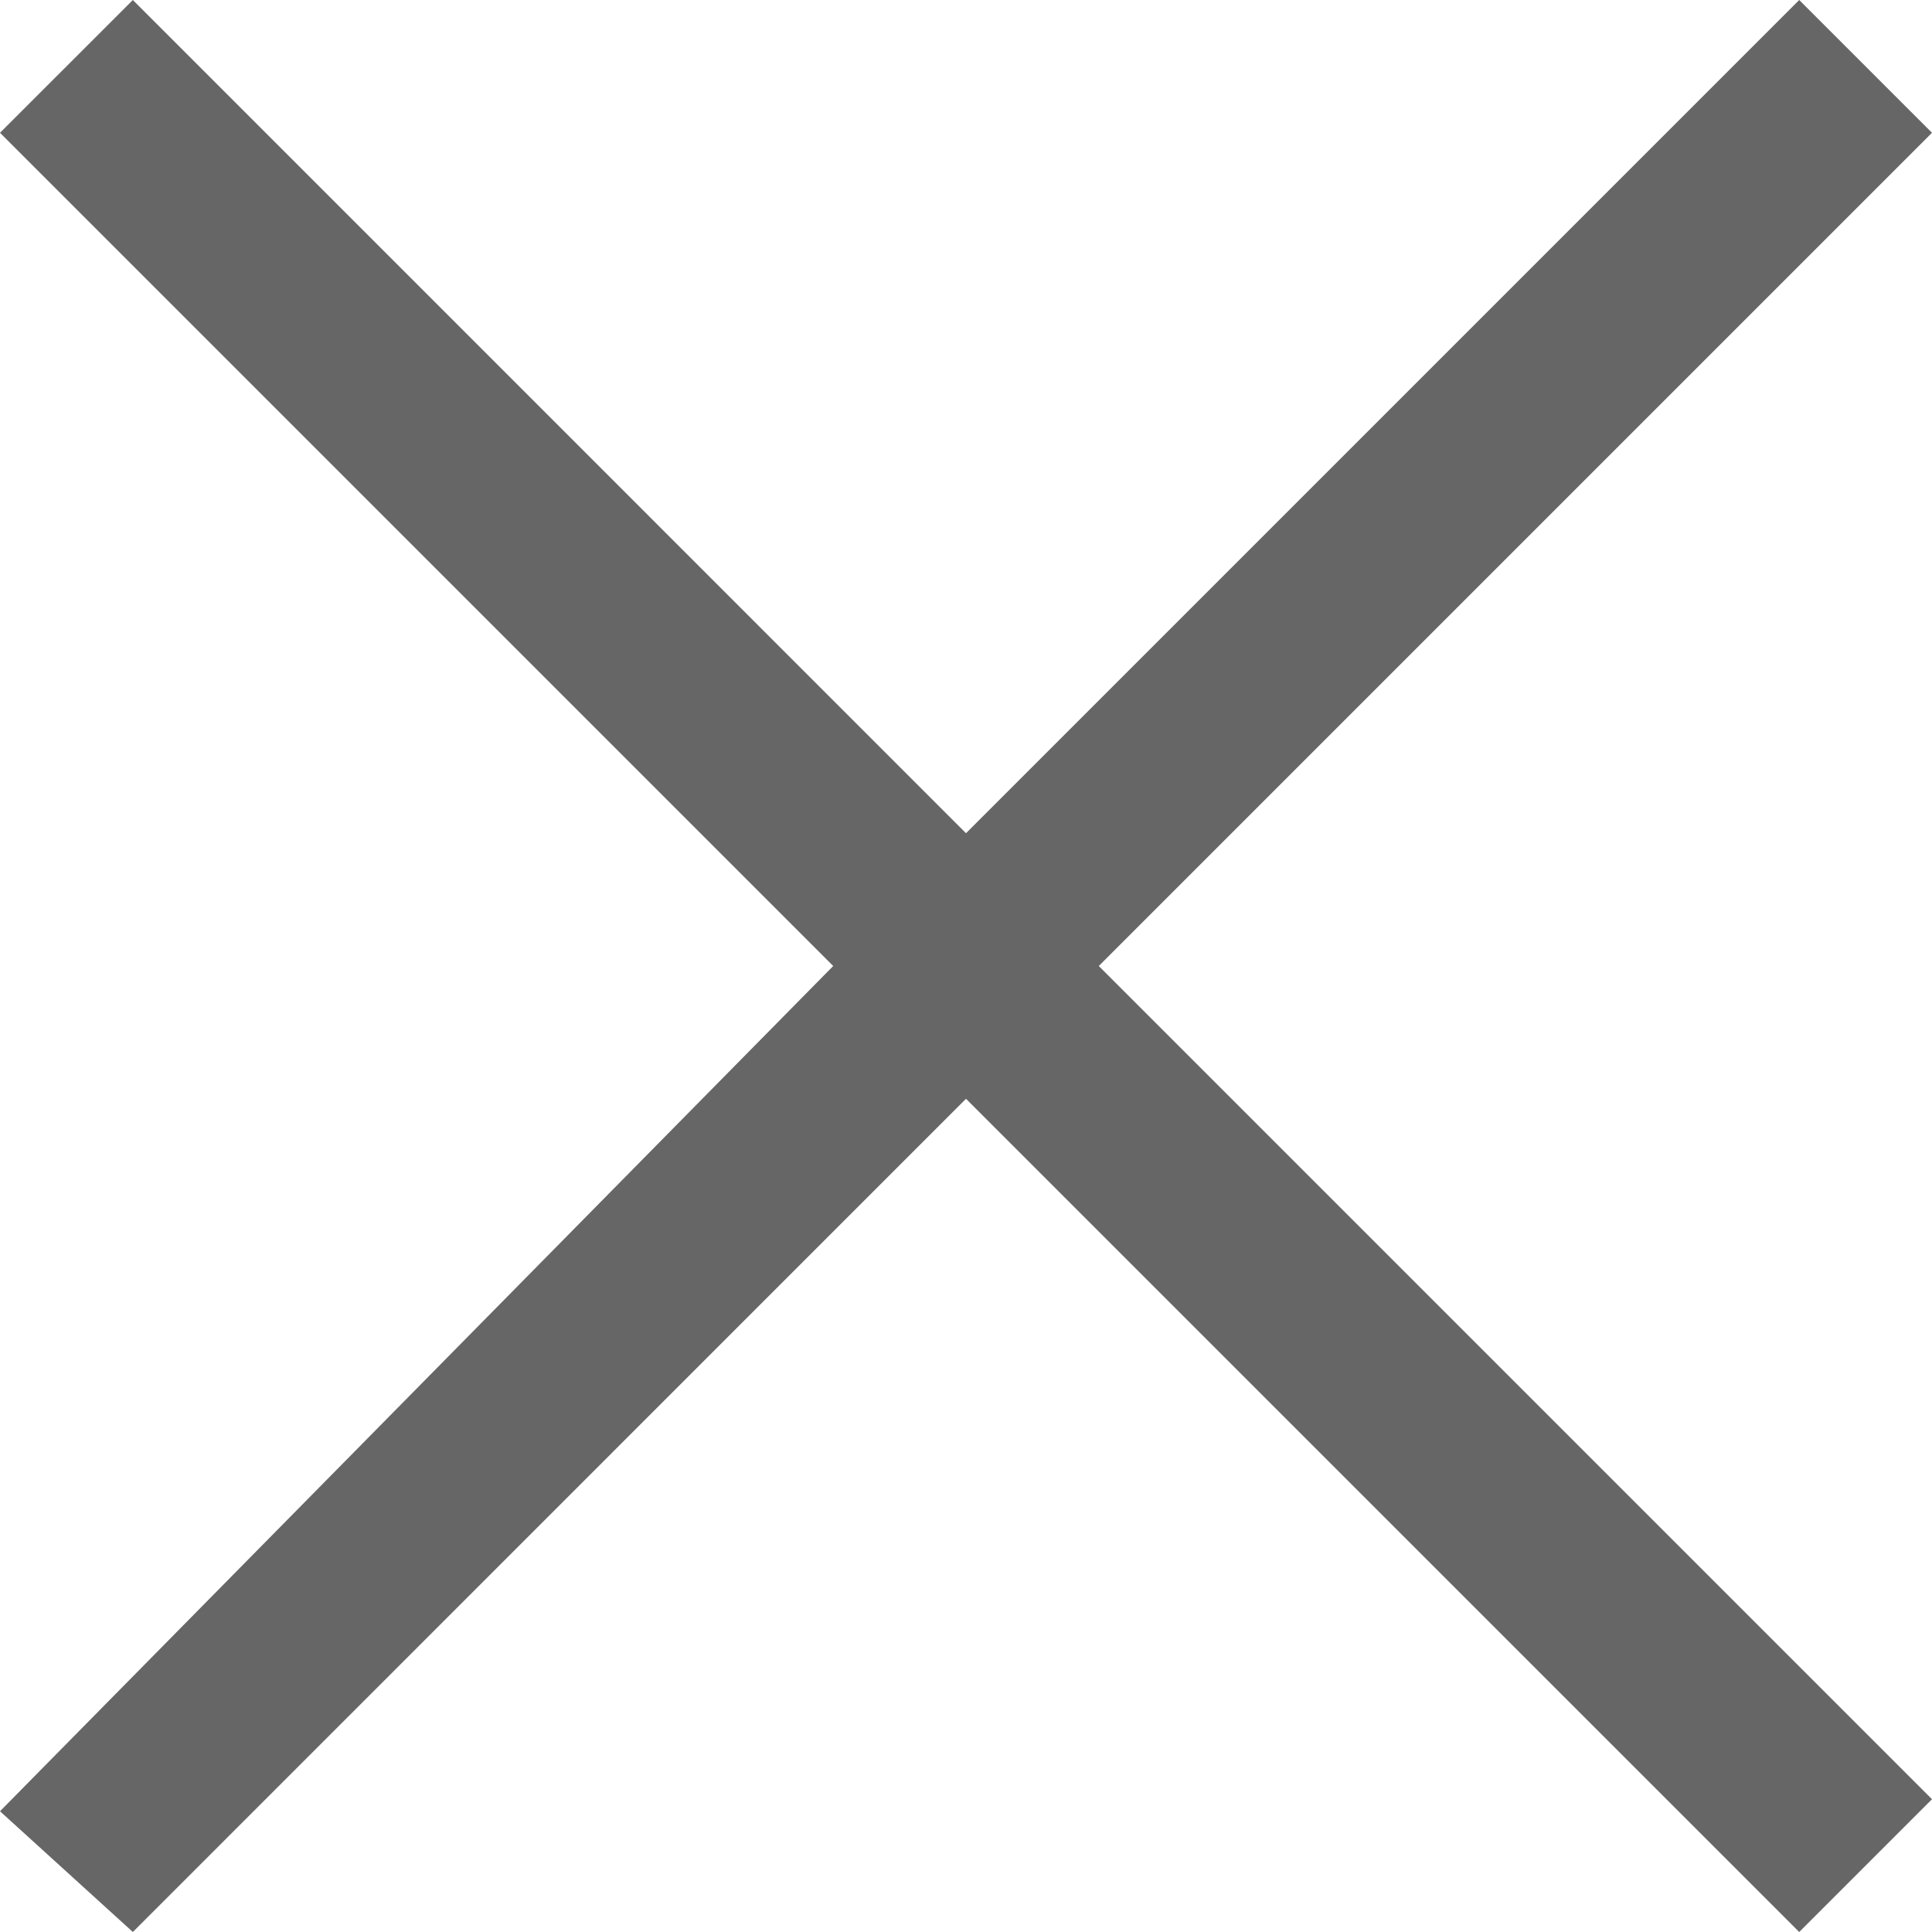 <svg width="30" height="30" viewBox="0 0 30 30" fill="none" xmlns="http://www.w3.org/2000/svg">
<path d="M27.938 30L30 27.938L17.062 15L30 2.062L27.938 0L15 12.938L2.063 0L0 2.062L12.938 15L0 28.125L2.063 30L15 17.062L27.938 30Z" fill="#666"/>
</svg>

